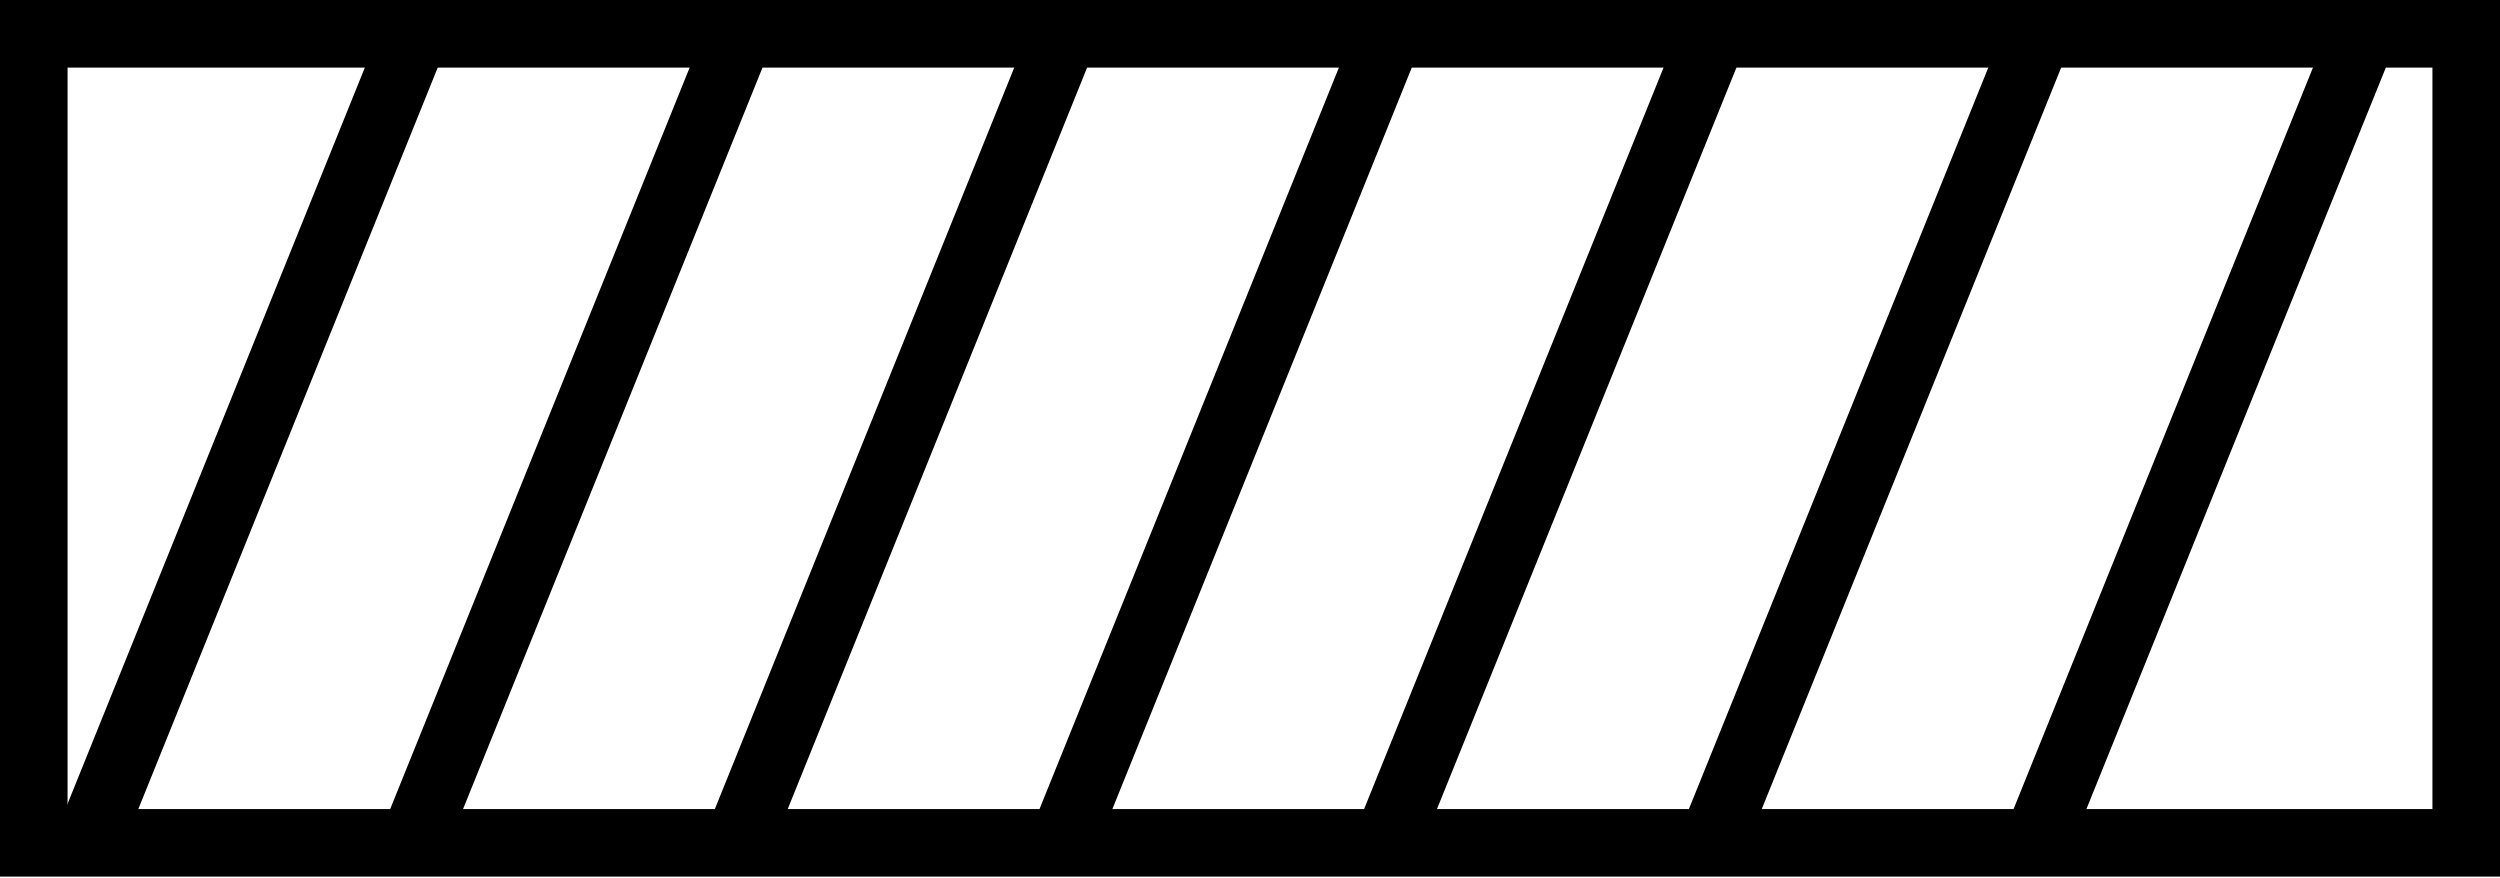 <svg width="37" height="13" viewBox="0 0 37 13" fill="none" xmlns="http://www.w3.org/2000/svg">
<rect x="36.5" y="0.5" width="11.974" height="36" transform="rotate(90 36.5 0.5)" stroke="black"/>
<path d="M35.078 0.24L30.033 12.734" stroke="black"/>
<path d="M30.273 0.24L25.228 12.734" stroke="black"/>
<path d="M25.467 0.24L20.421 12.734" stroke="black"/>
<path d="M20.662 0.24L15.617 12.734" stroke="black"/>
<path d="M15.857 0.24L10.812 12.734" stroke="black"/>
<path d="M11.053 0.24L6.007 12.734" stroke="black"/>
<path d="M6.246 0.24L1.201 12.734" stroke="black"/>
</svg>
